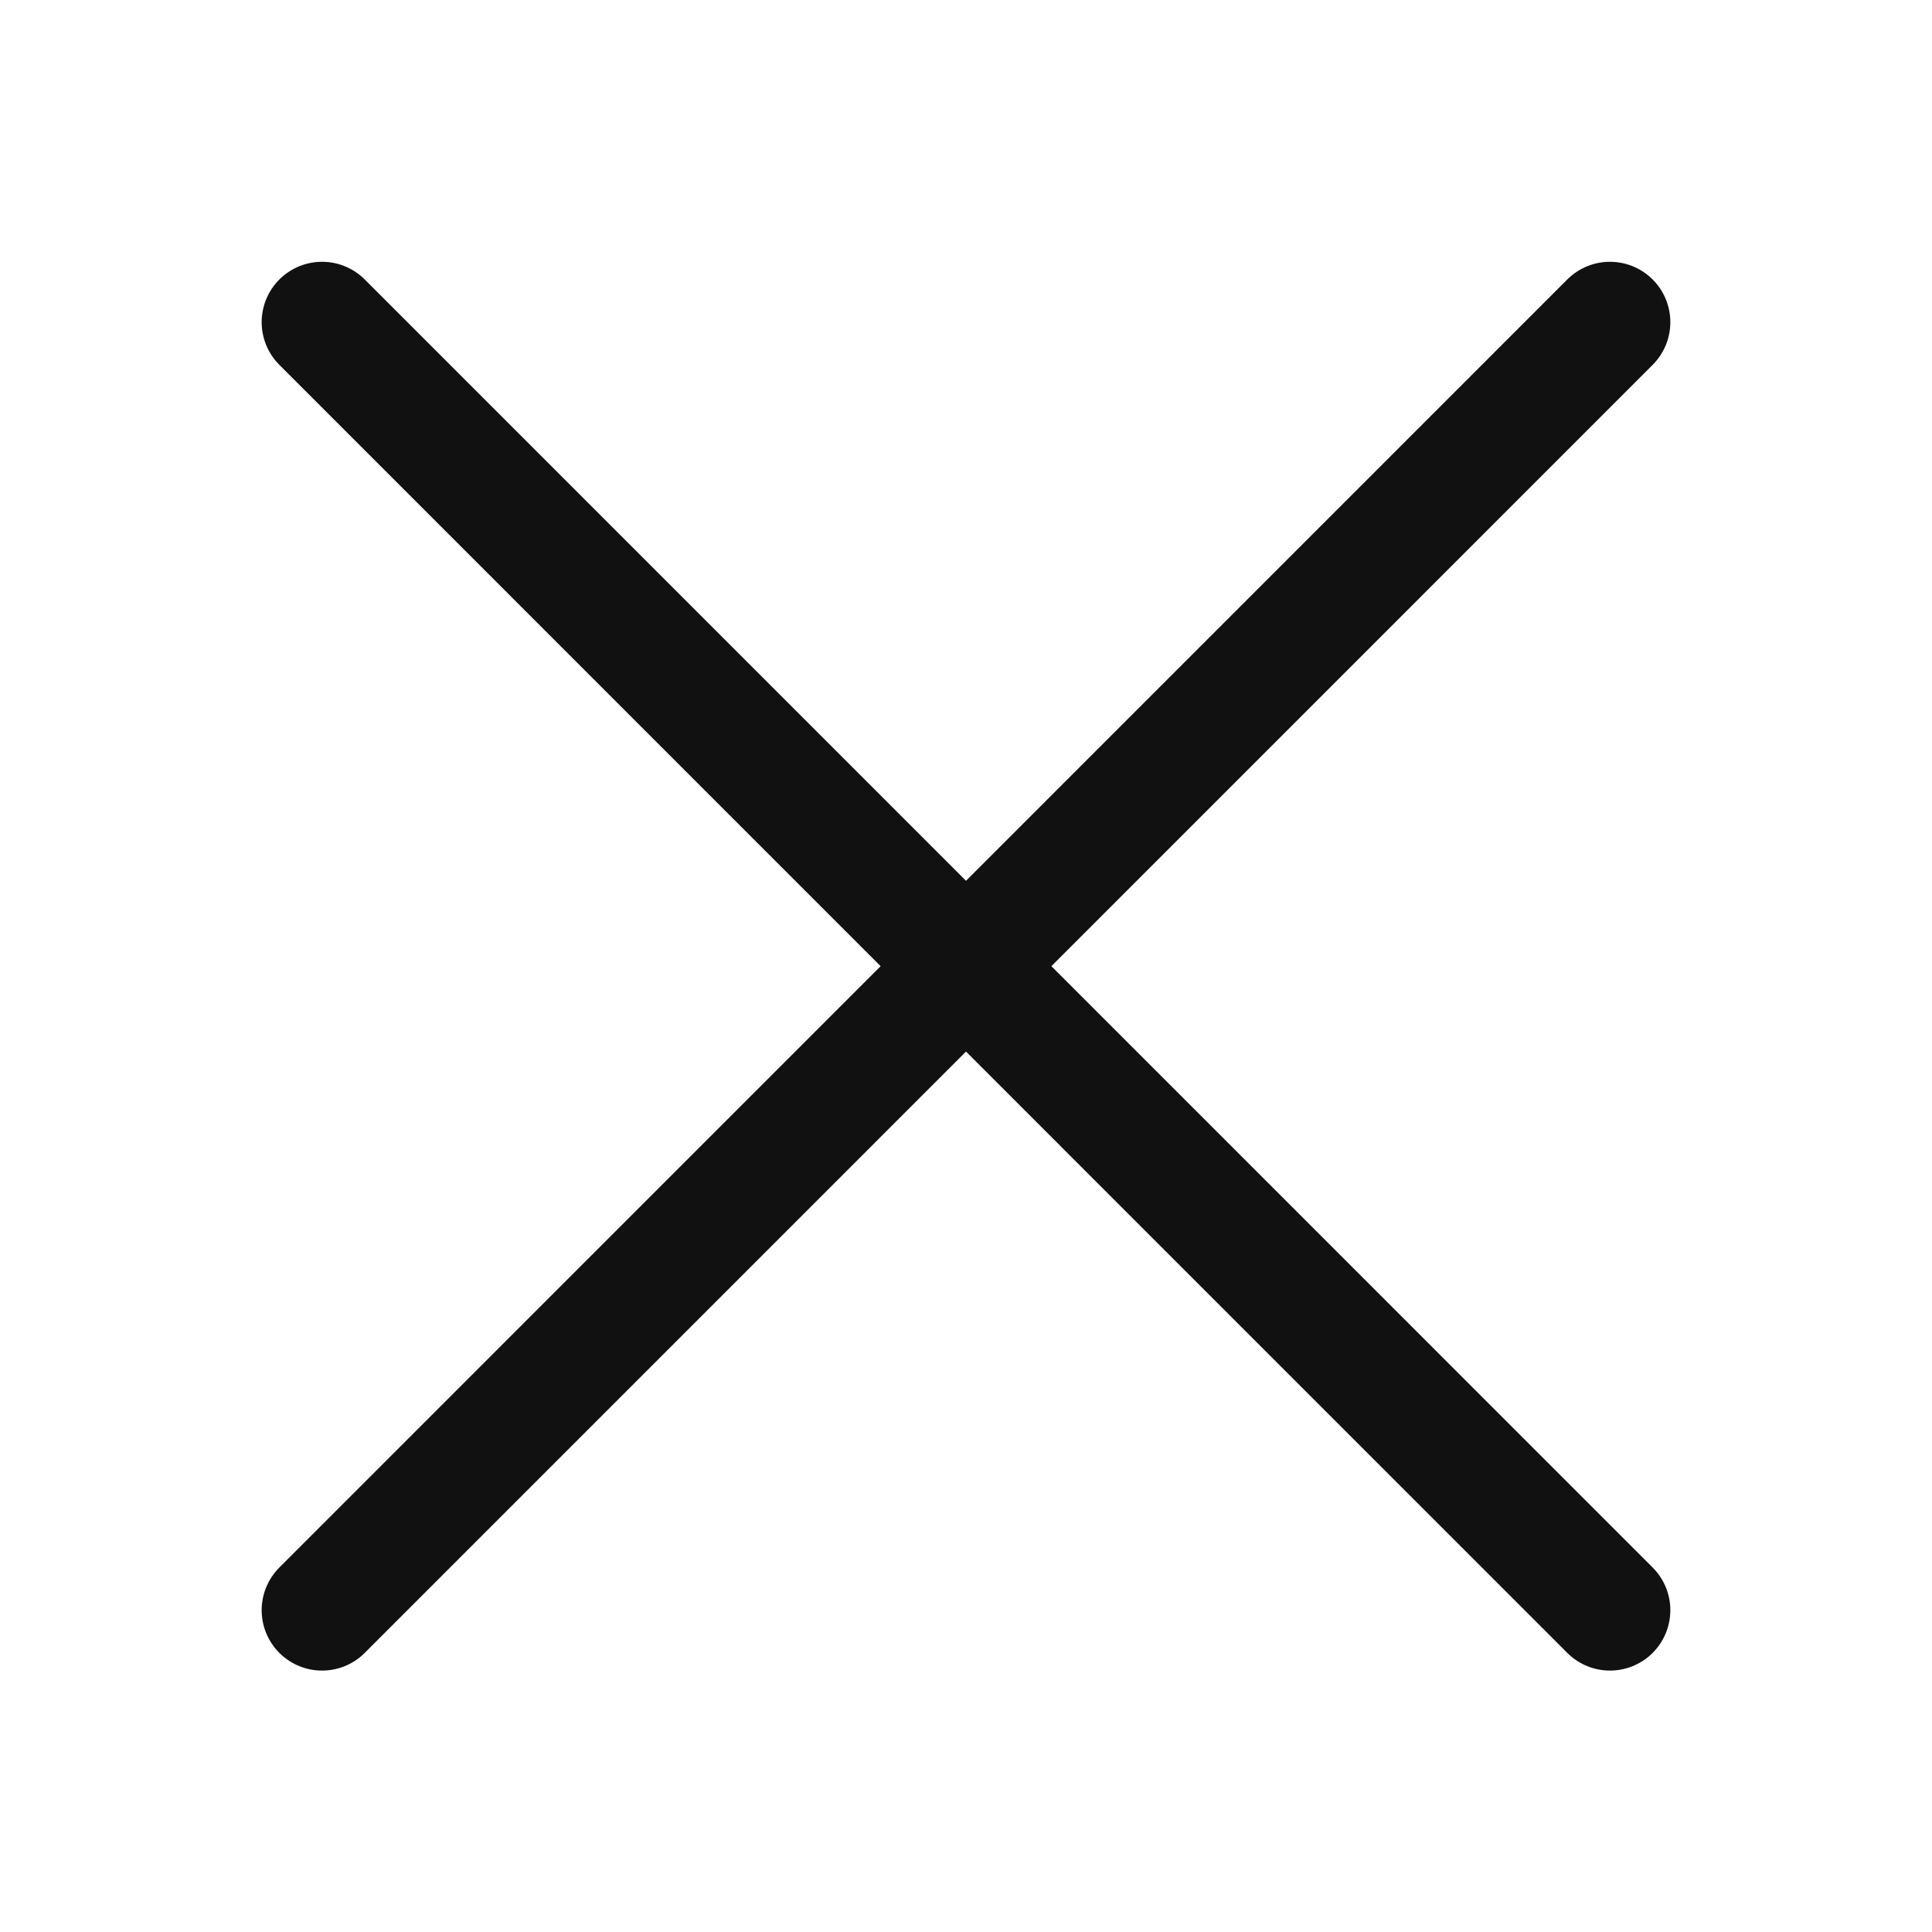 <svg width="16" height="16" viewBox="0 0 16 16" fill="none" xmlns="http://www.w3.org/2000/svg">
<path d="M2.667 2.668L13.333 13.335" stroke="#111111" stroke-linecap="round" stroke-linejoin="round"/>
<path d="M13.333 2.668L2.667 13.335" stroke="#111111" stroke-linecap="round" stroke-linejoin="round"/>
</svg>
